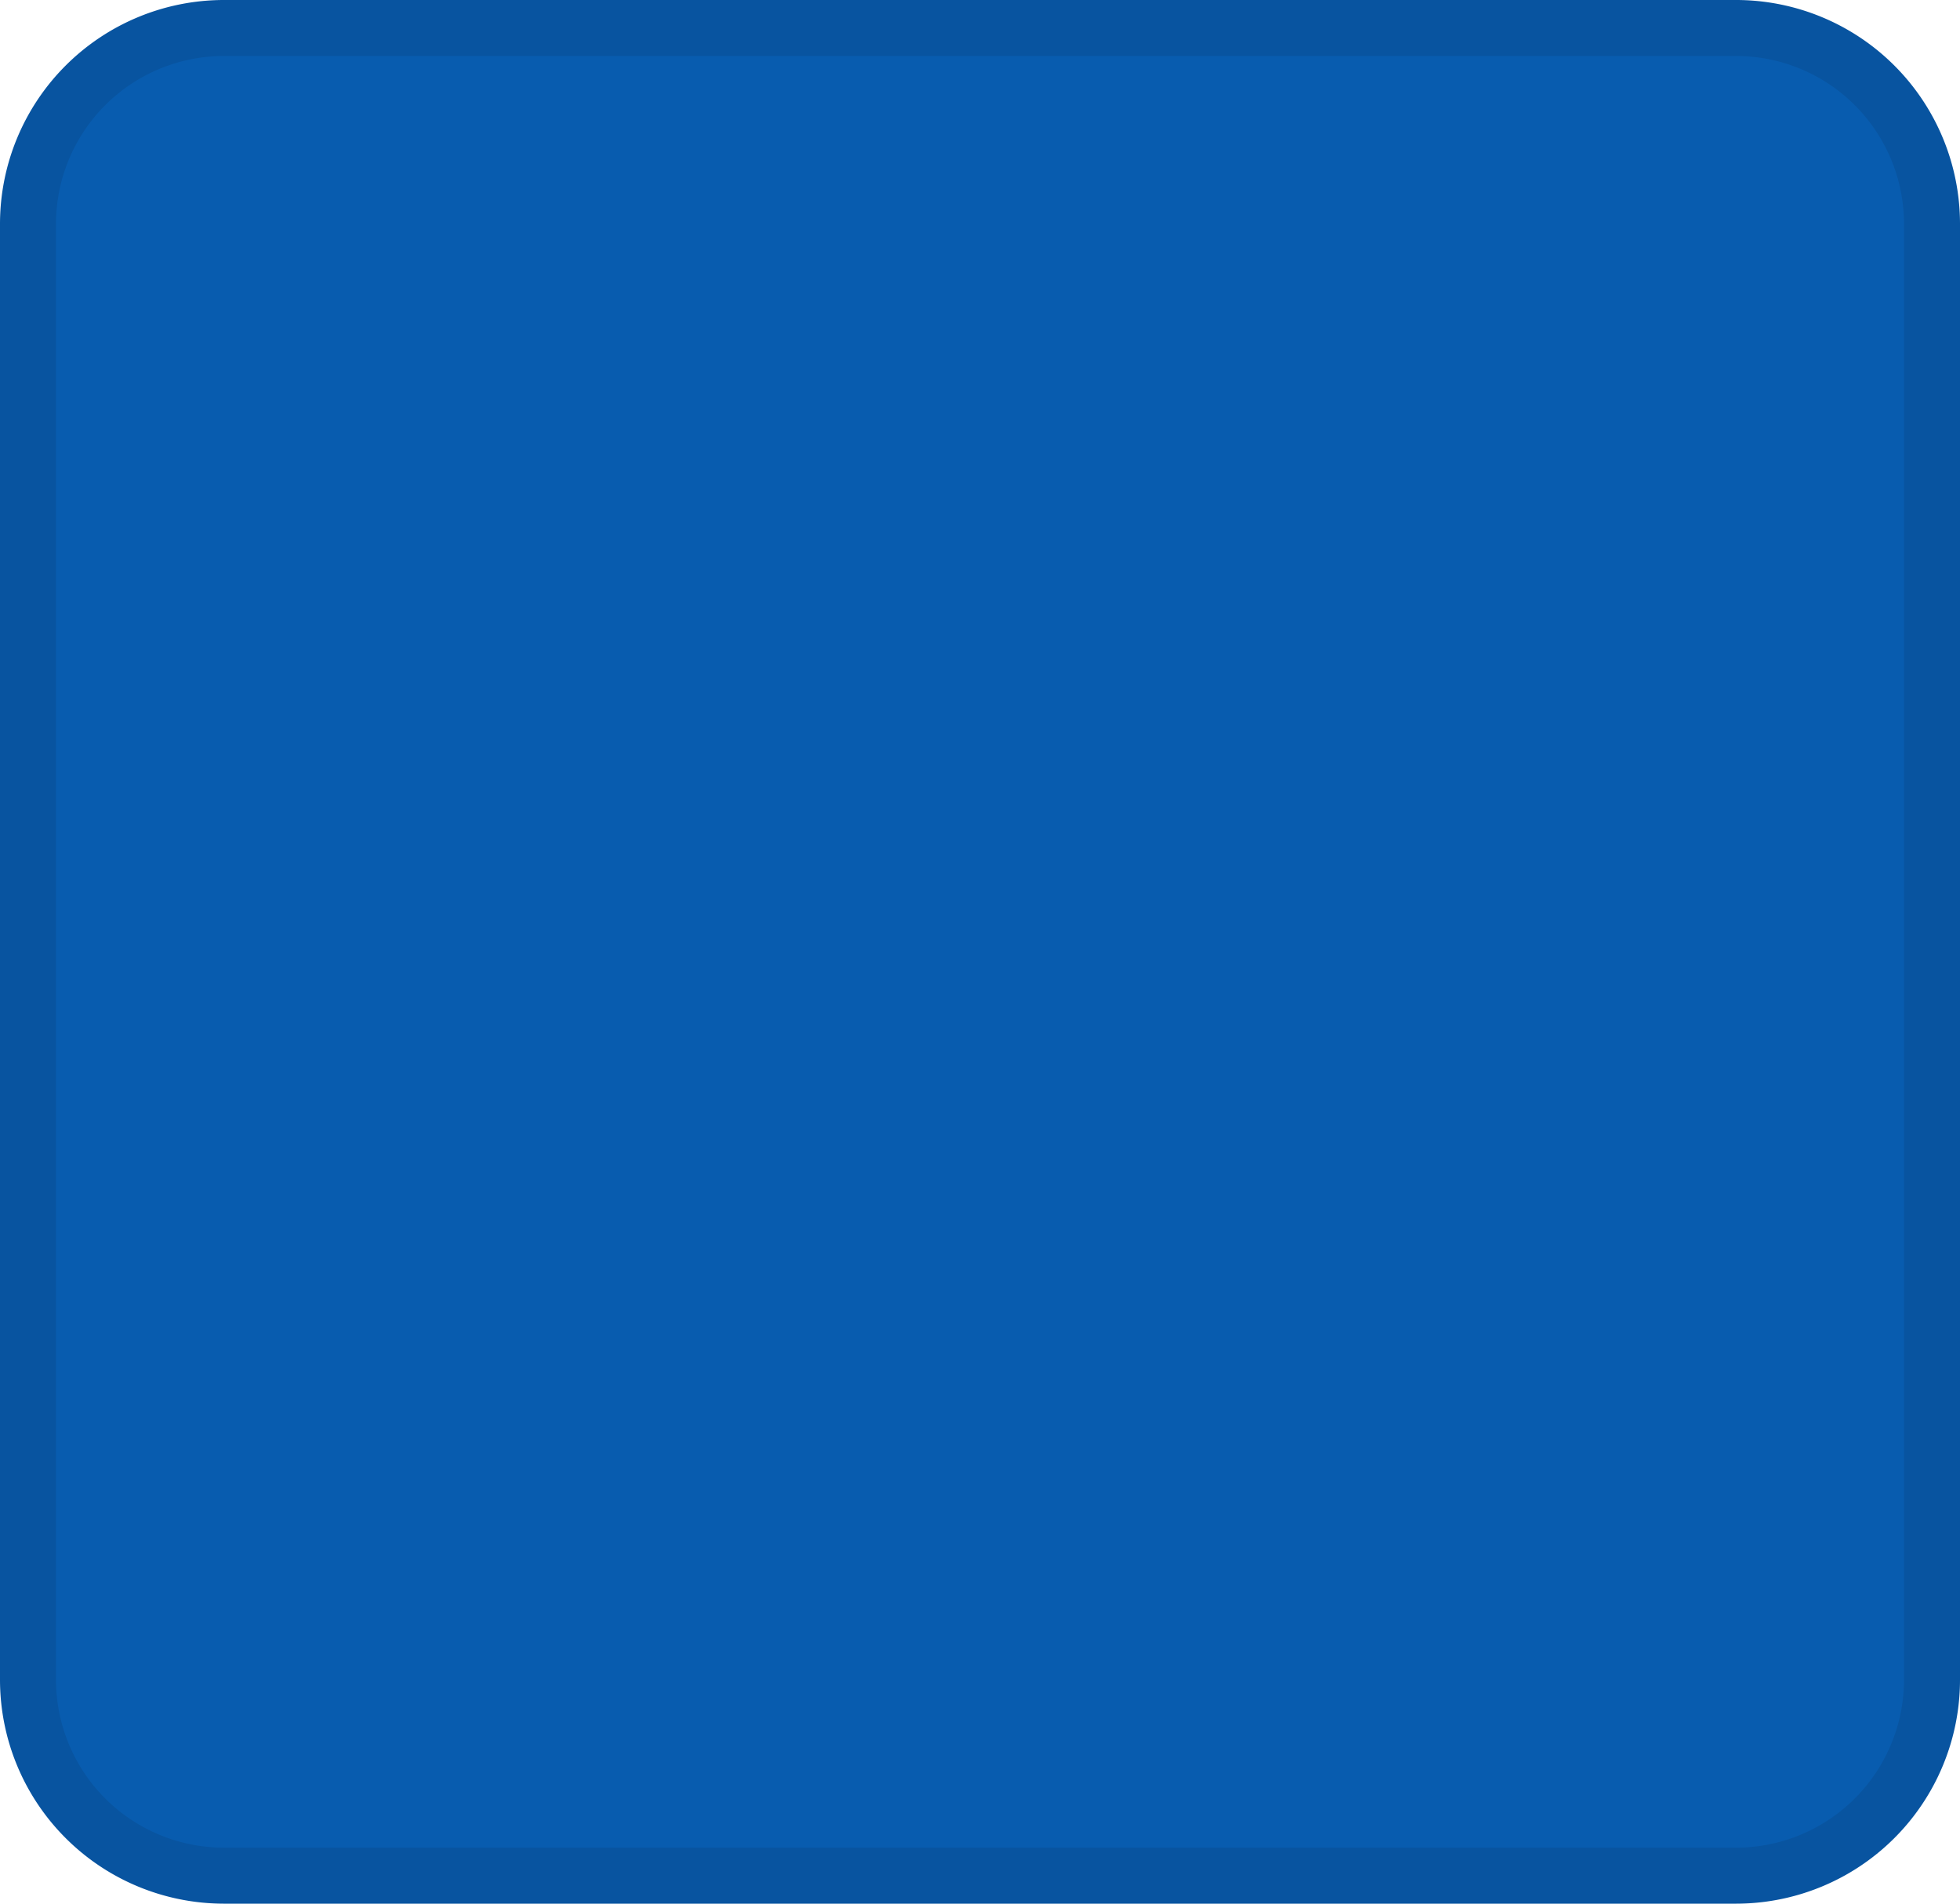 ﻿<?xml version="1.0" encoding="utf-8"?>
<svg version="1.1" xmlns:xlink="http://www.w3.org/1999/xlink" width="35px" height="34px" xmlns="http://www.w3.org/2000/svg">
  <g transform="matrix(1 0 0 1 -363 -677 )">
    <path d="M 363.5 681  A 3.5 3.5 0 0 1 367 677.5 L 394 677.5  A 3.5 3.5 0 0 1 397.5 681 L 397.5 707  A 3.5 3.5 0 0 1 394 710.5 L 367 710.5  A 3.5 3.5 0 0 1 363.5 707 L 363.5 681  Z " fill-rule="nonzero" fill="#085caf" stroke="none" />
    <path d="M 363.5 681  A 3.5 3.5 0 0 1 367 677.5 L 394 677.5  A 3.5 3.5 0 0 1 397.5 681 L 397.5 707  A 3.5 3.5 0 0 1 394 710.5 L 367 710.5  A 3.5 3.5 0 0 1 363.5 707 L 363.5 681  Z " stroke-width="1" stroke="#0854a0" fill="none" />
  </g>
</svg>